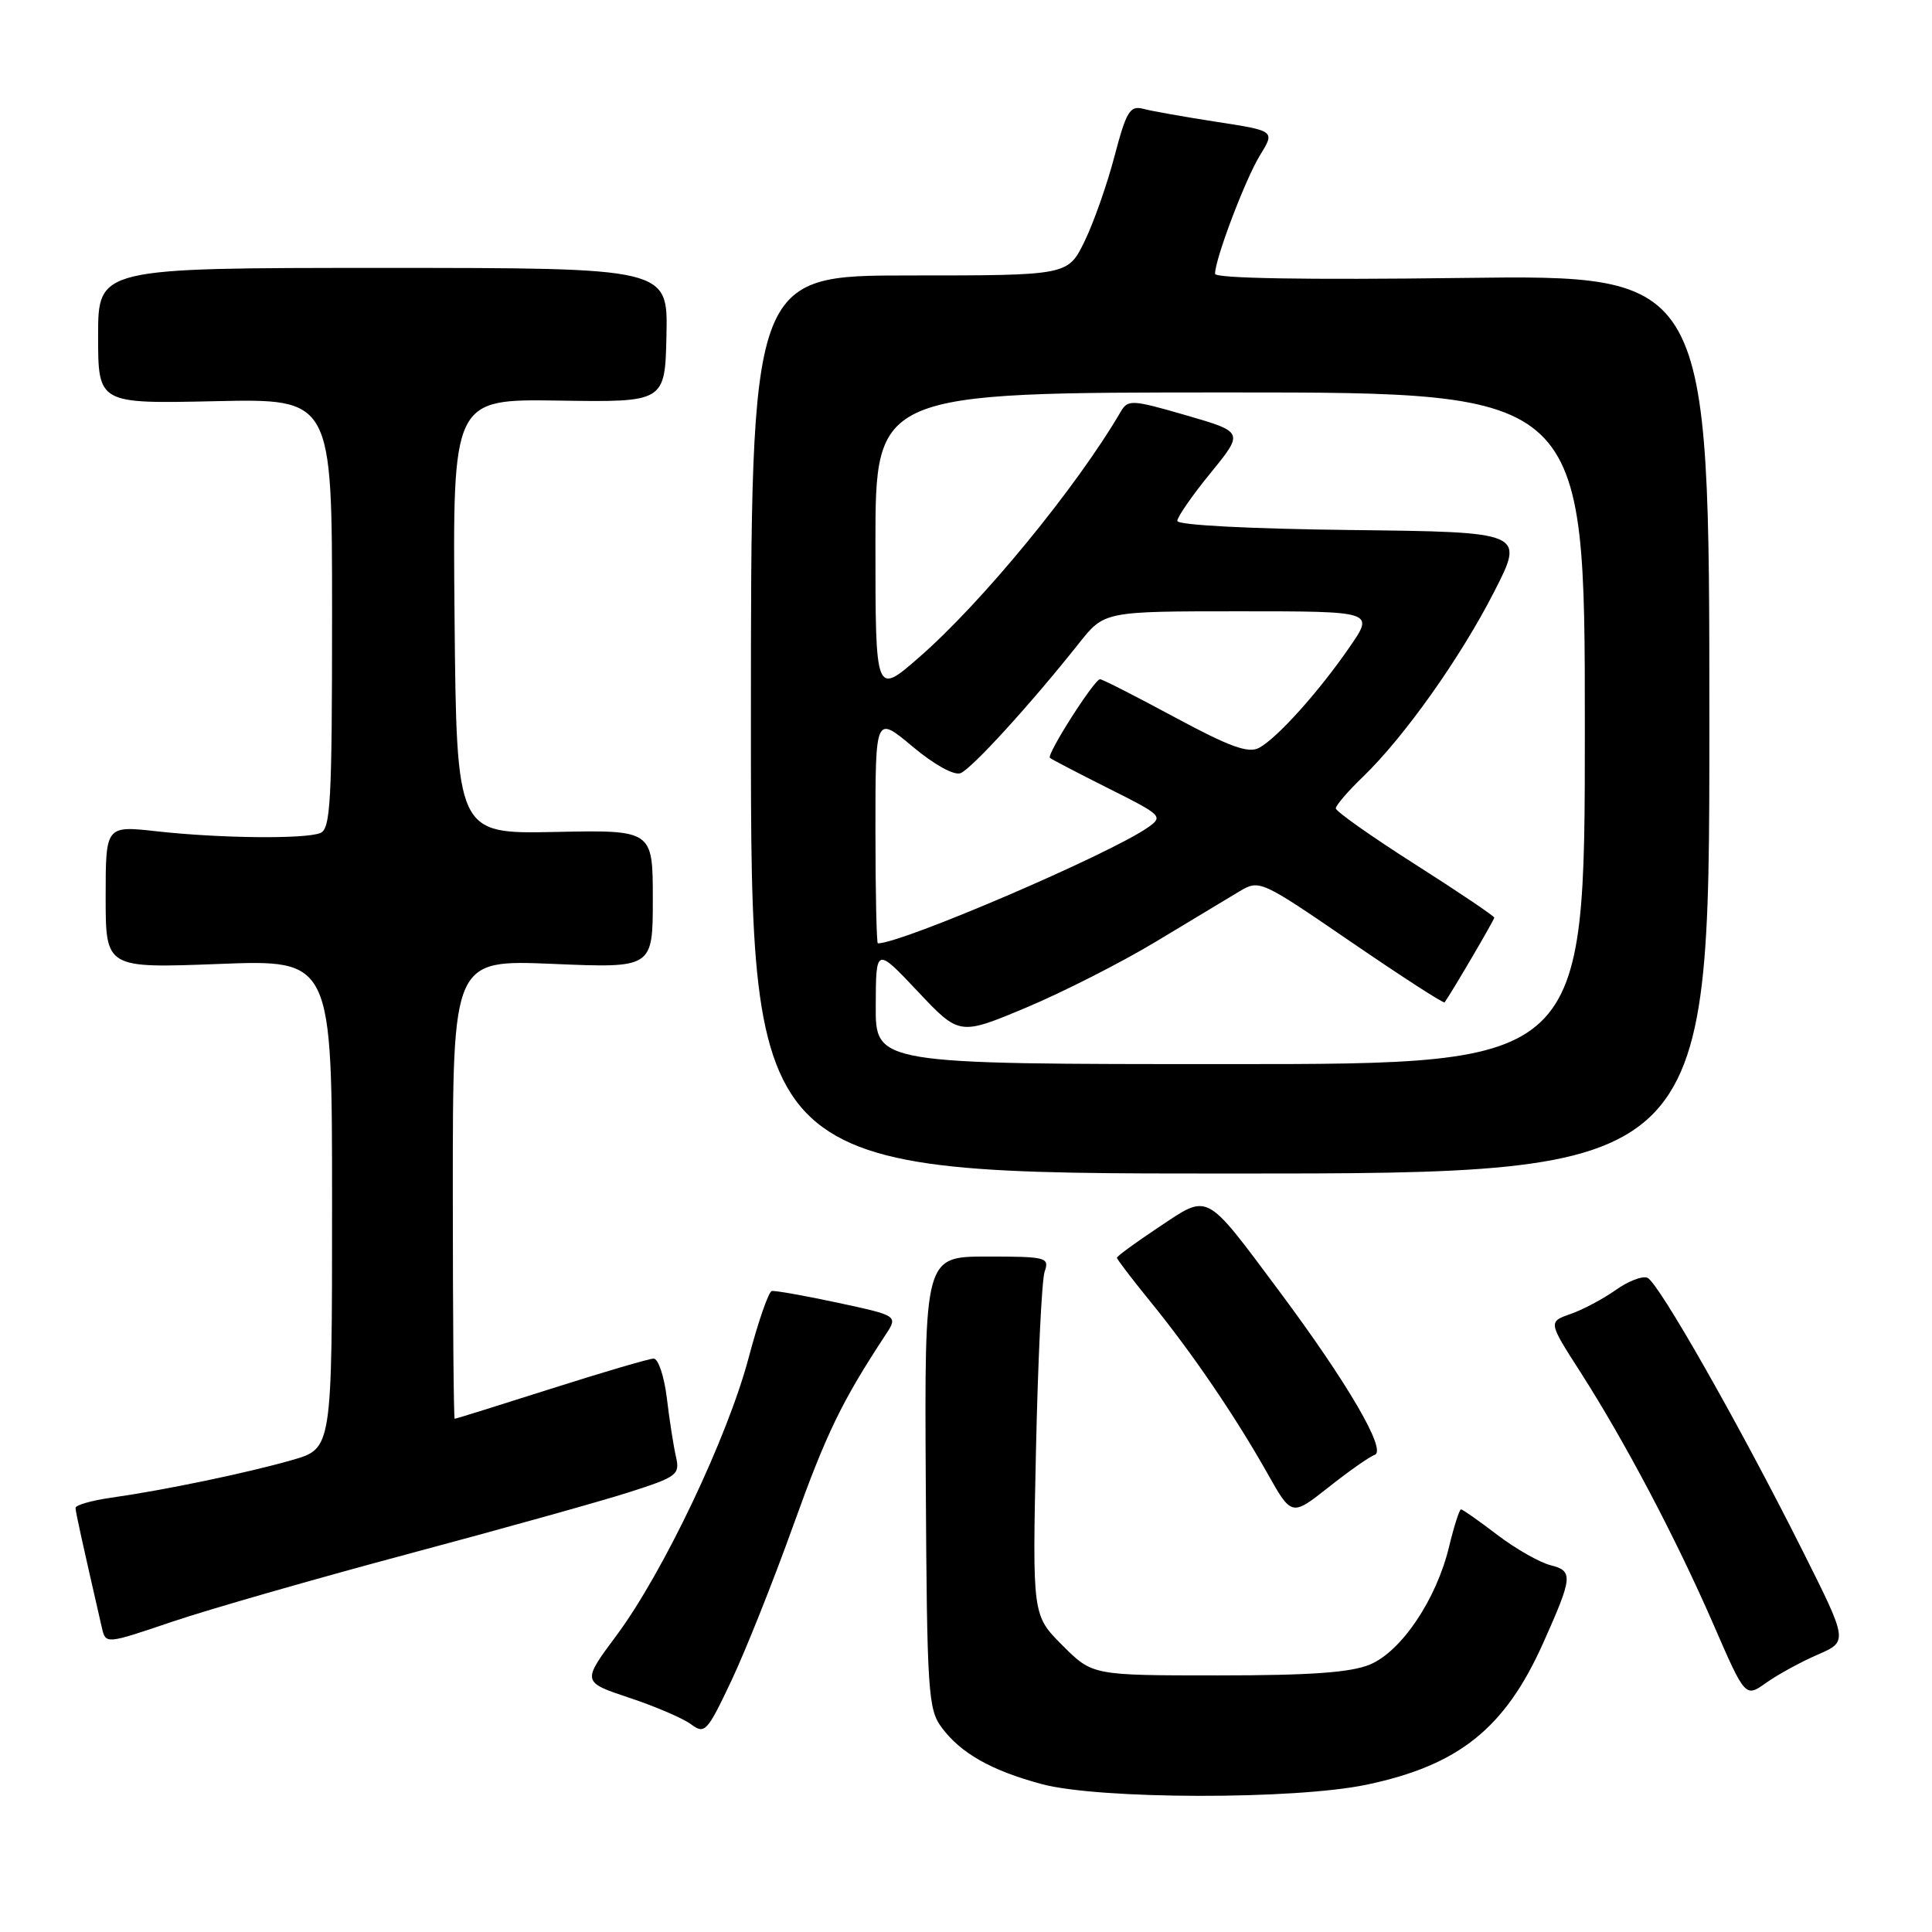 <?xml version="1.0" encoding="UTF-8" standalone="no"?>
<!DOCTYPE svg PUBLIC "-//W3C//DTD SVG 1.1//EN" "http://www.w3.org/Graphics/SVG/1.1/DTD/svg11.dtd" >
<svg xmlns="http://www.w3.org/2000/svg" xmlns:xlink="http://www.w3.org/1999/xlink" version="1.1" viewBox="0 0 256 256">
 <g >
 <path fill="currentColor"
d=" M 181.08 236.48 C 193.31 233.91 199.42 229.01 204.47 217.73 C 208.41 208.92 208.48 208.16 205.46 207.40 C 204.00 207.03 200.82 205.22 198.39 203.37 C 195.97 201.52 193.81 200.00 193.59 200.00 C 193.38 200.00 192.67 202.22 192.01 204.94 C 190.34 211.91 185.71 218.81 181.52 220.56 C 178.98 221.62 173.66 222.00 161.41 222.00 C 144.76 222.00 144.76 222.00 140.78 218.02 C 136.80 214.04 136.80 214.04 137.27 192.27 C 137.53 180.30 138.04 169.60 138.42 168.50 C 139.07 166.61 138.66 166.50 130.80 166.50 C 122.50 166.50 122.50 166.50 122.67 196.41 C 122.83 224.26 122.98 226.49 124.78 228.91 C 127.33 232.33 131.35 234.60 138.03 236.40 C 145.63 238.44 171.53 238.49 181.08 236.48 Z  M 105.16 202.00 C 109.51 189.89 111.54 185.70 117.31 176.92 C 119.01 174.34 119.01 174.34 111.01 172.62 C 106.62 171.68 102.68 170.98 102.26 171.07 C 101.84 171.17 100.47 175.12 99.21 179.87 C 96.42 190.43 87.89 208.35 81.70 216.69 C 77.10 222.87 77.10 222.87 83.40 224.97 C 86.87 226.12 90.56 227.71 91.60 228.50 C 93.38 229.83 93.72 229.46 96.91 222.71 C 98.78 218.75 102.50 209.43 105.16 202.00 Z  M 240.85 219.25 C 244.88 217.50 244.88 217.50 238.86 205.50 C 230.51 188.84 219.74 169.90 218.29 169.31 C 217.62 169.03 215.72 169.77 214.08 170.94 C 212.43 172.11 209.75 173.54 208.11 174.11 C 205.14 175.15 205.14 175.15 209.42 181.82 C 215.35 191.09 222.02 203.73 227.03 215.22 C 231.26 224.95 231.26 224.95 234.04 222.97 C 235.56 221.89 238.63 220.21 240.85 219.25 Z  M 54.00 205.93 C 66.38 202.62 79.57 198.94 83.32 197.74 C 89.73 195.69 90.11 195.40 89.57 193.03 C 89.25 191.64 88.70 188.14 88.36 185.25 C 88.01 182.36 87.22 180.01 86.61 180.02 C 86.00 180.03 79.88 181.83 73.00 184.02 C 66.12 186.21 60.39 188.00 60.25 188.00 C 60.11 188.00 60.00 174.31 60.00 157.58 C 60.00 127.17 60.00 127.17 73.25 127.72 C 86.50 128.28 86.50 128.28 86.50 119.13 C 86.50 109.97 86.50 109.97 73.50 110.24 C 60.50 110.50 60.50 110.50 60.23 81.68 C 59.97 52.87 59.97 52.87 74.04 53.08 C 88.12 53.30 88.12 53.30 88.31 44.40 C 88.50 35.50 88.50 35.50 50.75 35.50 C 13.00 35.50 13.00 35.50 13.00 44.50 C 13.00 53.50 13.00 53.50 28.50 53.16 C 44.00 52.82 44.00 52.82 44.00 81.30 C 44.00 106.35 43.81 109.86 42.42 110.39 C 40.31 111.20 29.11 111.08 20.75 110.15 C 14.00 109.40 14.00 109.40 14.00 118.85 C 14.00 128.30 14.00 128.30 29.00 127.73 C 44.00 127.15 44.00 127.15 44.00 159.55 C 44.00 191.94 44.00 191.94 38.75 193.45 C 32.77 195.17 21.75 197.46 14.75 198.45 C 12.14 198.82 10.01 199.43 10.01 199.81 C 10.03 200.40 10.82 203.99 13.50 215.69 C 14.01 217.87 14.01 217.87 22.75 214.91 C 27.56 213.28 41.62 209.24 54.00 205.93 Z  M 182.15 192.78 C 183.81 192.23 178.56 183.24 169.54 171.13 C 159.57 157.77 160.26 158.14 153.58 162.58 C 150.51 164.62 148.00 166.45 148.00 166.66 C 148.00 166.86 150.00 169.48 152.43 172.47 C 157.91 179.19 163.69 187.68 167.93 195.21 C 171.15 200.93 171.15 200.93 176.05 197.06 C 178.74 194.93 181.49 193.00 182.15 192.78 Z  M 226.50 95.96 C 226.50 36.41 226.50 36.41 193.75 36.83 C 173.02 37.10 161.00 36.89 161.00 36.28 C 161.00 34.31 165.03 23.69 166.96 20.57 C 168.95 17.34 168.95 17.34 161.23 16.15 C 156.98 15.49 152.59 14.72 151.49 14.42 C 149.72 13.96 149.25 14.74 147.68 20.69 C 146.70 24.44 144.91 29.52 143.70 32.00 C 141.50 36.50 141.50 36.50 120.50 36.50 C 99.50 36.50 99.50 36.50 99.50 96.00 C 99.50 155.50 99.50 155.50 163.00 155.50 C 226.50 155.50 226.50 155.50 226.50 95.96 Z  M 116.04 133.25 C 116.07 125.50 116.07 125.50 121.60 131.36 C 127.12 137.22 127.12 137.22 135.98 133.51 C 140.86 131.46 148.59 127.53 153.17 124.77 C 157.75 122.01 162.72 119.02 164.20 118.13 C 166.89 116.53 167.00 116.58 179.05 124.83 C 185.73 129.40 191.29 133.00 191.42 132.82 C 192.40 131.44 198.00 121.89 198.00 121.59 C 198.00 121.39 193.28 118.20 187.50 114.52 C 181.72 110.84 177.00 107.51 177.00 107.11 C 177.00 106.72 178.61 104.84 180.58 102.95 C 186.08 97.64 193.48 87.21 197.97 78.44 C 202.03 70.50 202.03 70.50 179.01 70.23 C 165.46 70.07 156.00 69.58 156.00 69.02 C 156.00 68.50 157.98 65.64 160.41 62.67 C 164.82 57.25 164.82 57.25 157.17 55.03 C 149.99 52.95 149.46 52.92 148.51 54.54 C 142.64 64.59 130.08 79.89 121.75 87.13 C 116.00 92.14 116.00 92.14 116.00 72.07 C 116.00 52.00 116.00 52.00 163.00 52.00 C 210.00 52.00 210.00 52.00 210.00 96.50 C 210.00 141.00 210.00 141.00 163.00 141.00 C 116.00 141.00 116.00 141.00 116.04 133.25 Z  M 116.00 109.91 C 116.00 94.81 116.00 94.81 120.90 98.91 C 123.76 101.31 126.41 102.78 127.27 102.45 C 128.75 101.88 136.58 93.29 142.96 85.25 C 146.33 81.00 146.33 81.00 164.22 81.00 C 182.10 81.00 182.10 81.00 178.85 85.71 C 174.78 91.63 169.24 97.80 166.84 99.09 C 165.40 99.86 162.97 98.97 155.66 95.04 C 150.52 92.27 146.07 90.00 145.76 90.00 C 145.01 90.00 138.64 99.99 139.12 100.42 C 139.33 100.61 142.82 102.43 146.87 104.46 C 154.00 108.03 154.17 108.19 152.09 109.65 C 147.03 113.19 119.52 125.00 116.32 125.00 C 116.15 125.00 116.00 118.21 116.00 109.91 Z "/>
</g>
</svg>